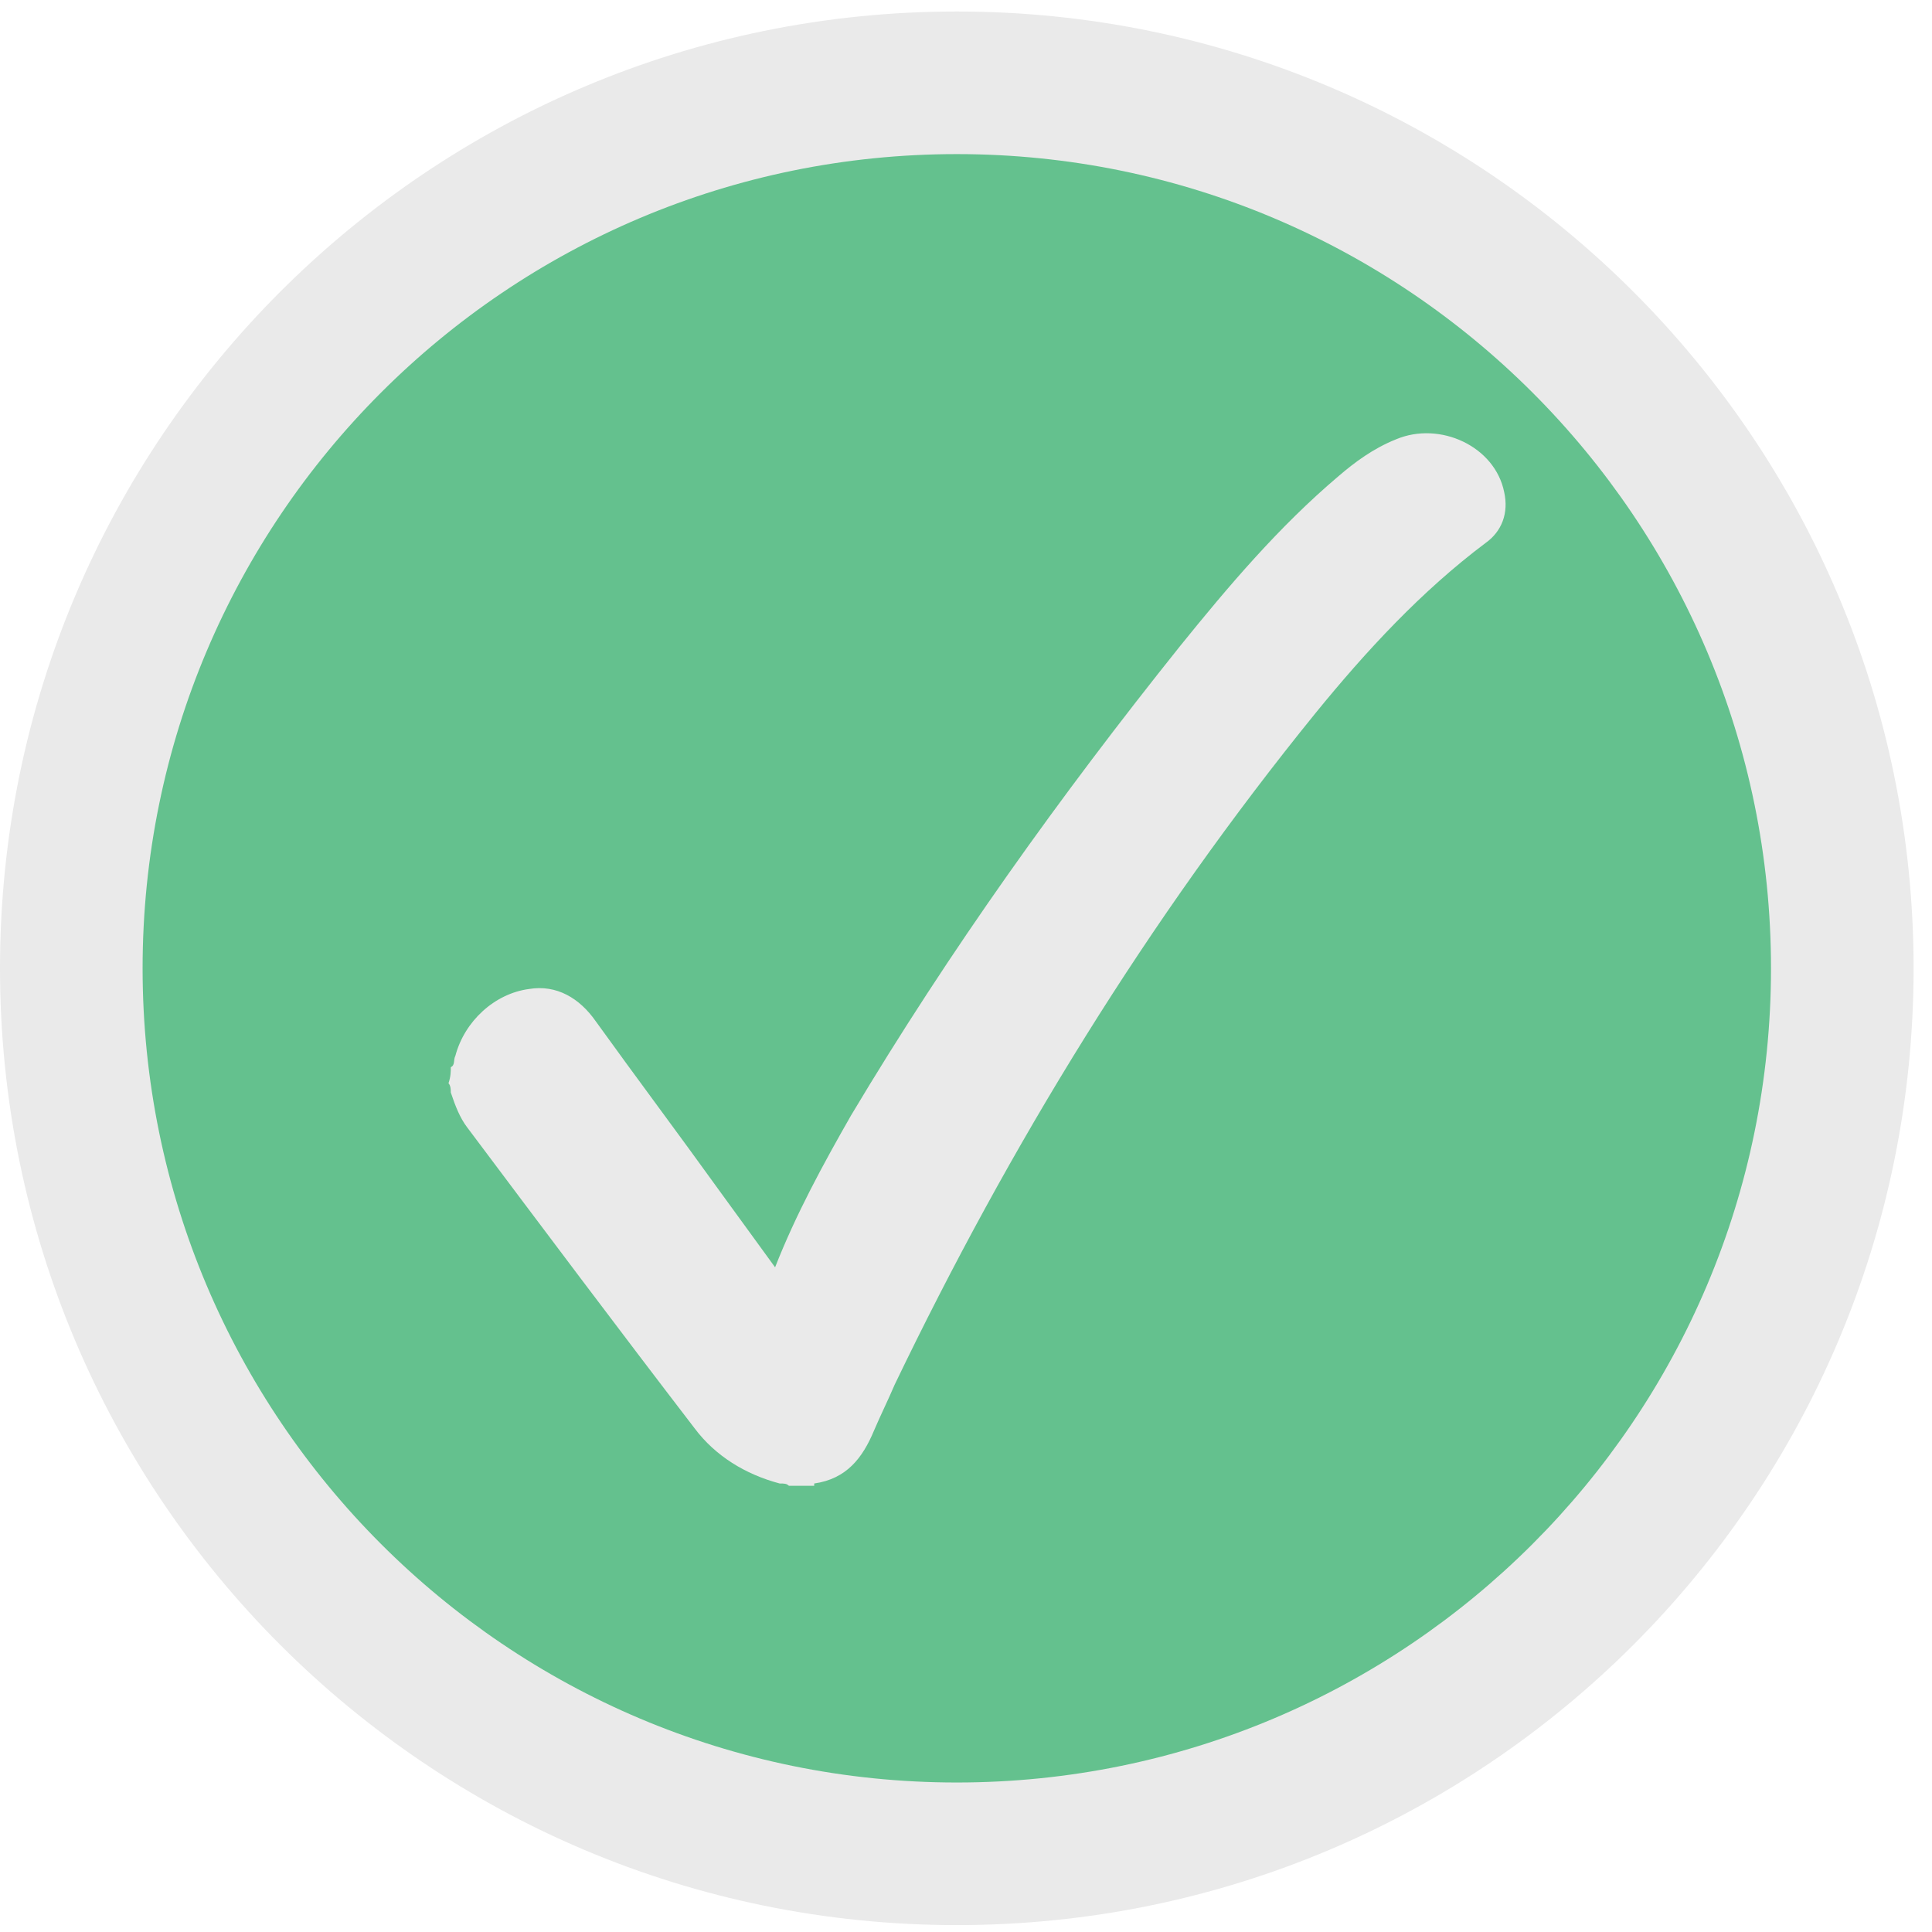 <svg width="84" height="84" viewBox="0 0 84 84" fill="none" xmlns="http://www.w3.org/2000/svg">
<path d="M41.6 83.7C64.575 83.7 83.2 65.075 83.2 42.1C83.2 19.125 64.575 0.5 41.6 0.5C18.625 0.5 0 19.125 0 42.1C0 65.075 18.625 83.7 41.6 83.7Z" fill="#EAEAEA"/>
<path d="M41.6 77.5C61.151 77.5 77 61.651 77 42.1C77 22.549 61.151 6.7 41.6 6.7C22.049 6.7 6.2 22.549 6.2 42.1C6.2 61.651 22.049 77.5 41.6 77.5Z" fill="#64C18E"/>
<path d="M19.6 46.4C19.8 46.3 19.7 46.1 19.8 45.9C20.2 44.4 21.5 43.2 23 43C24.2 42.8 25.2 43.4 25.9 44.4C27.7 46.9 29.5 49.3 31.3 51.8C32.1 52.9 32.9 54 33.7 55.1C34.6 52.8 35.8 50.6 37 48.5C41.3 41.3 46.1 34.6 51.3 28.1C53.4 25.5 55.6 22.9 58.2 20.7C58.9 20.1 59.7 19.5 60.7 19.1C62.6 18.3 65 19.4 65.4 21.4C65.6 22.3 65.3 23.1 64.6 23.6C61.8 25.7 59.4 28.3 57.2 31C49.9 40 43.9 49.8 38.9 60.2C38.6 60.9 38.3 61.5 38 62.2C37.5 63.4 36.8 64.3 35.4 64.5C35.4 64.5 35.4 64.5 35.4 64.6C35 64.6 34.7 64.6 34.3 64.6C34.2 64.5 34.1 64.5 33.9 64.5C32.4 64.1 31.1 63.3 30.2 62.1C26.9 57.8 23.6 53.4 20.3 49C20 48.6 19.8 48.1 19.6 47.5C19.6 47.4 19.6 47.2 19.5 47.1C19.6 46.8 19.6 46.6 19.6 46.4Z" fill="#EAEAEA"/>
</svg>
